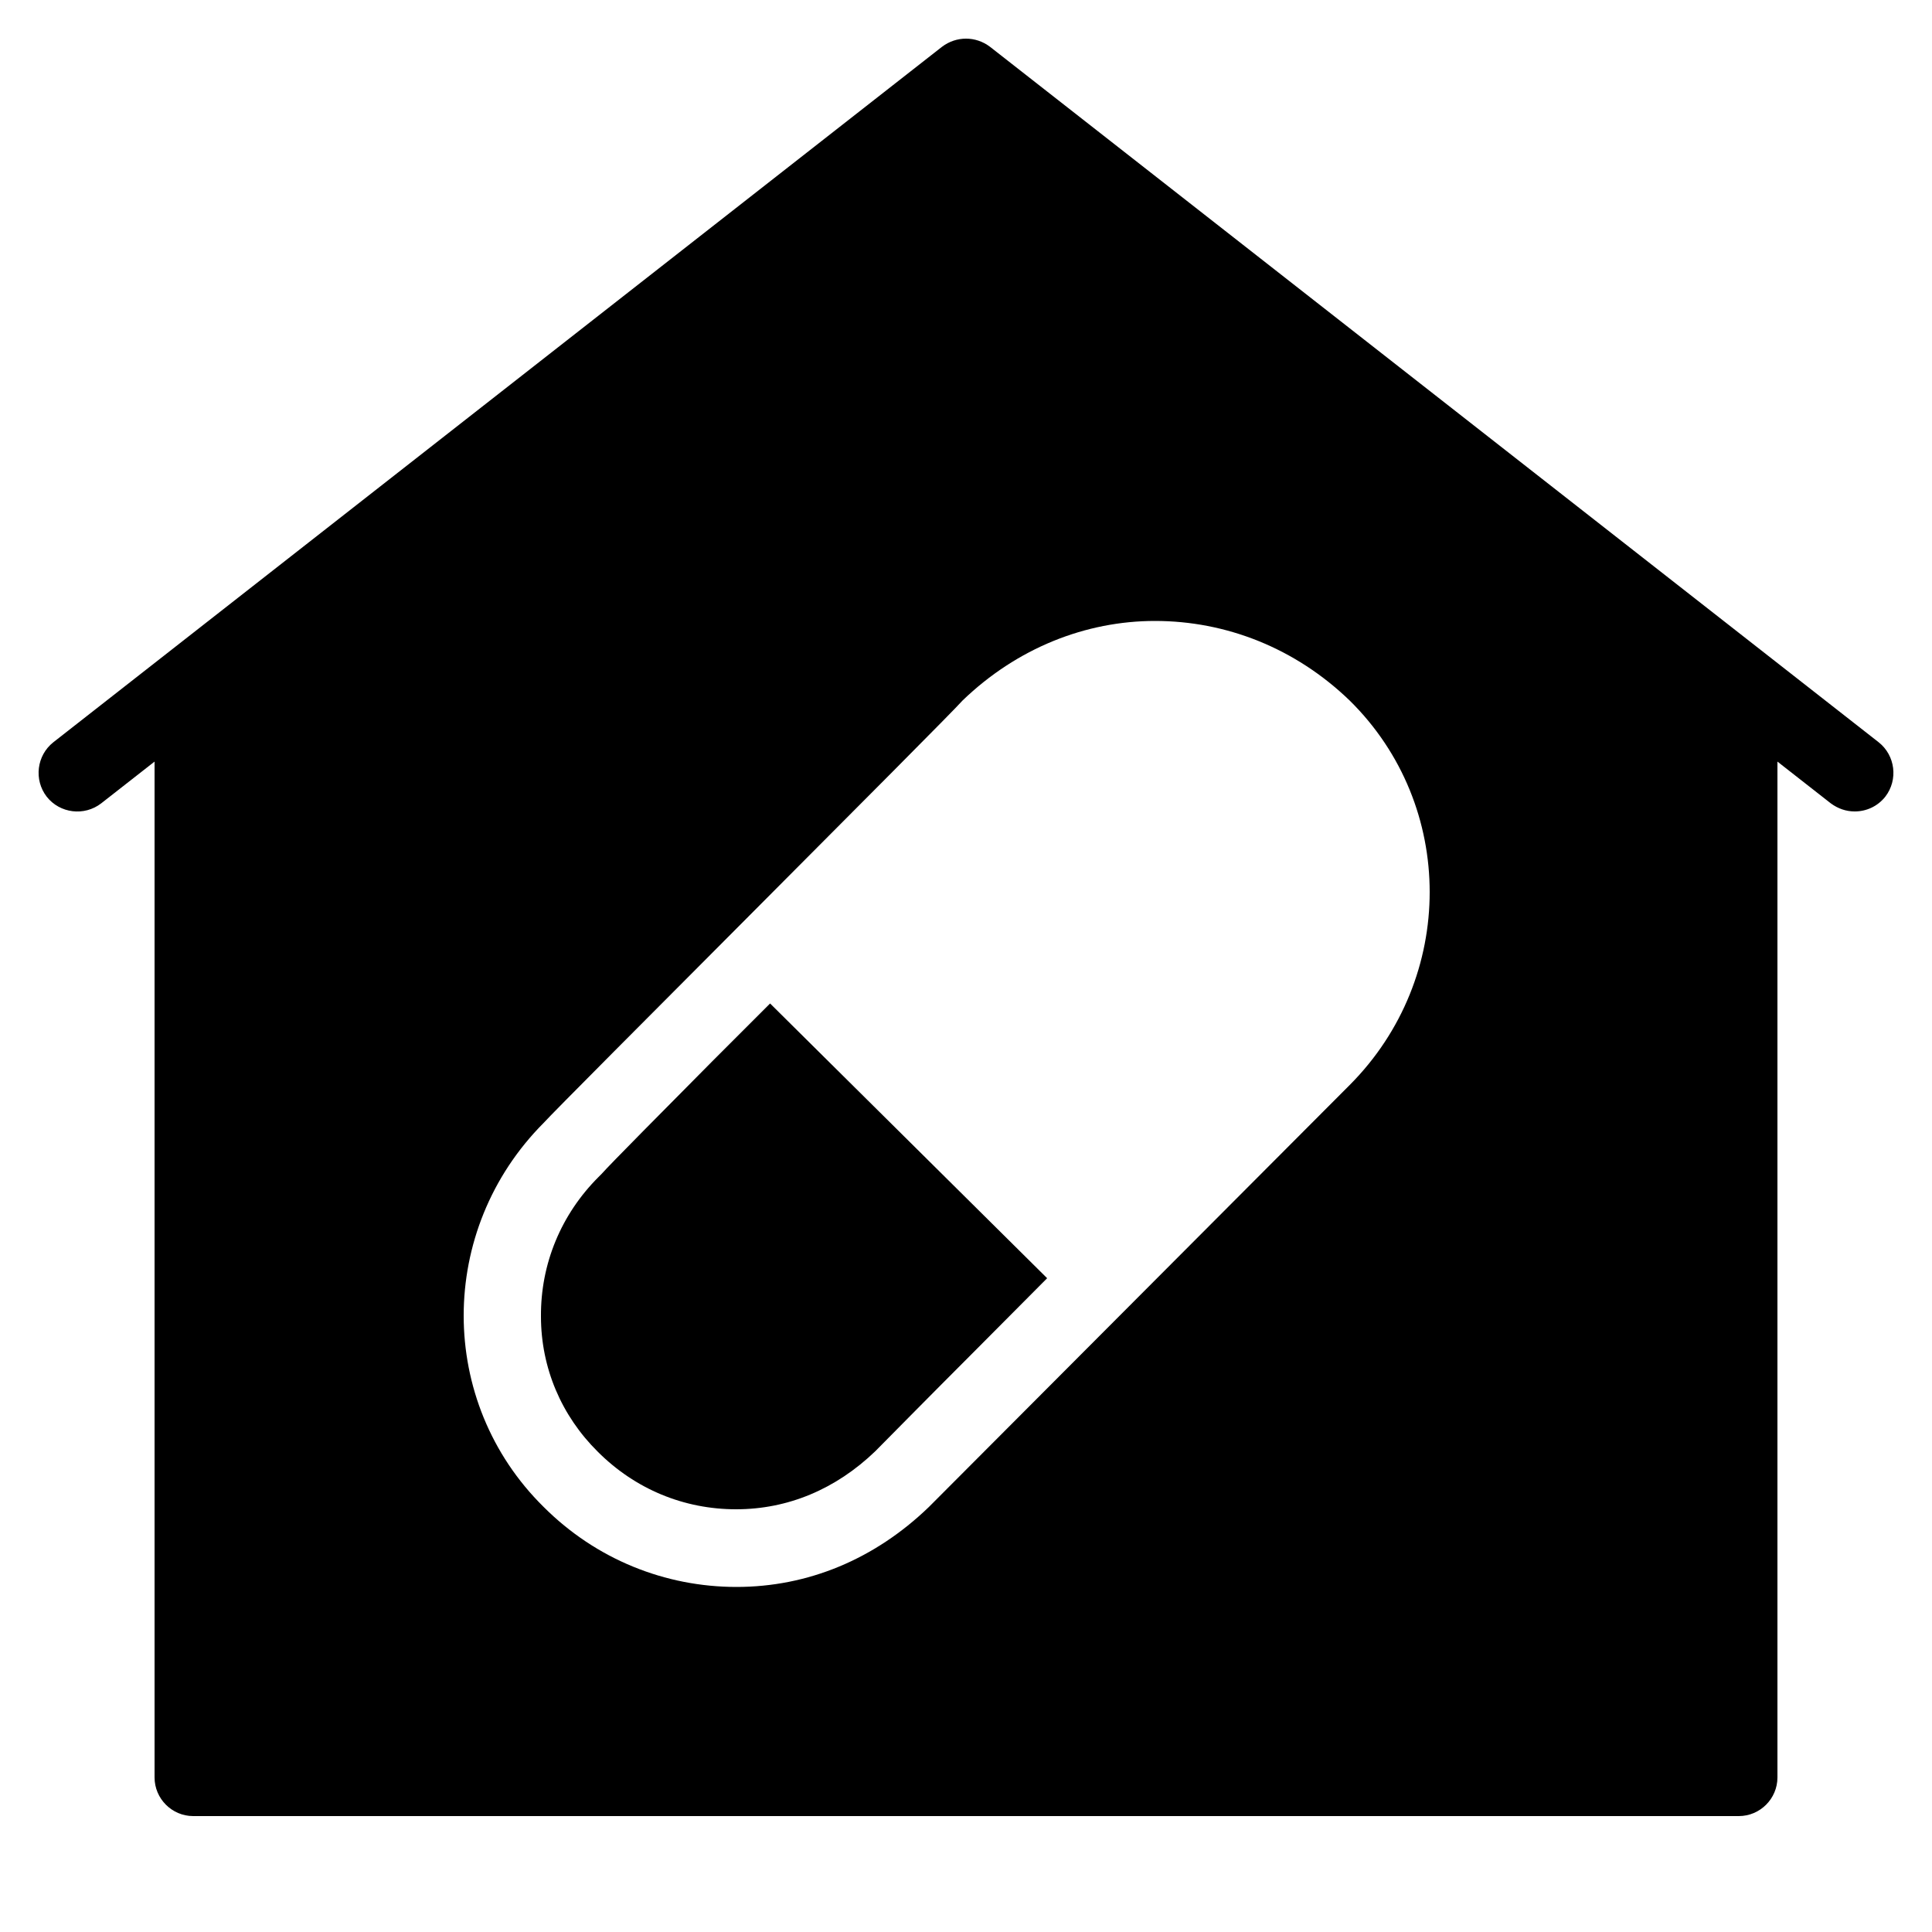 <svg xmlns="http://www.w3.org/2000/svg"  viewBox="0 0 50 50" width="50px" height="50px"><path d="M48.62,19.21l-23-18c-0.37-0.28-0.87-0.28-1.24,0l-23,18c-0.43,0.34-0.51,0.97-0.17,1.41c0.34,0.43,0.97,0.51,1.41,0.17 L4,19.71V46c0,0.55,0.45,1,1,1h40c0.55,0,1-0.45,1-1V19.71l1.38,1.08C47.57,20.93,47.78,21,48,21c0.3,0,0.59-0.13,0.79-0.38 C49.13,20.18,49.05,19.55,48.62,19.21z M34.93,28.08C34.44,28.57,24.42,38.62,24.04,39c-1.41,1.36-3.14,2.07-4.98,2.07 s-3.63-0.71-4.99-2.07c-2.76-2.72-2.76-7.17,0-9.94c0.44-0.49,10.46-10.49,10.84-10.93c1.41-1.36,3.19-2.06,4.98-2.06 c1.84,0,3.63,0.7,5.04,2.06C37.69,20.85,37.69,25.31,34.93,28.08z M18.42,27.48c-1.12,1.13-2.65,2.67-2.85,2.9l-0.04,0.04 l-0.04,0.04c-0.97,0.97-1.5,2.25-1.49,3.61c0,1.33,0.53,2.57,1.47,3.5c0.97,0.97,2.23,1.49,3.58,1.49c1.34,0,2.58-0.52,3.6-1.5 c0.15-0.15,1.35-1.37,2.63-2.65c0.63-0.63,1.27-1.28,1.82-1.83l-7.17-7.11L18.42,27.48z"/></svg>